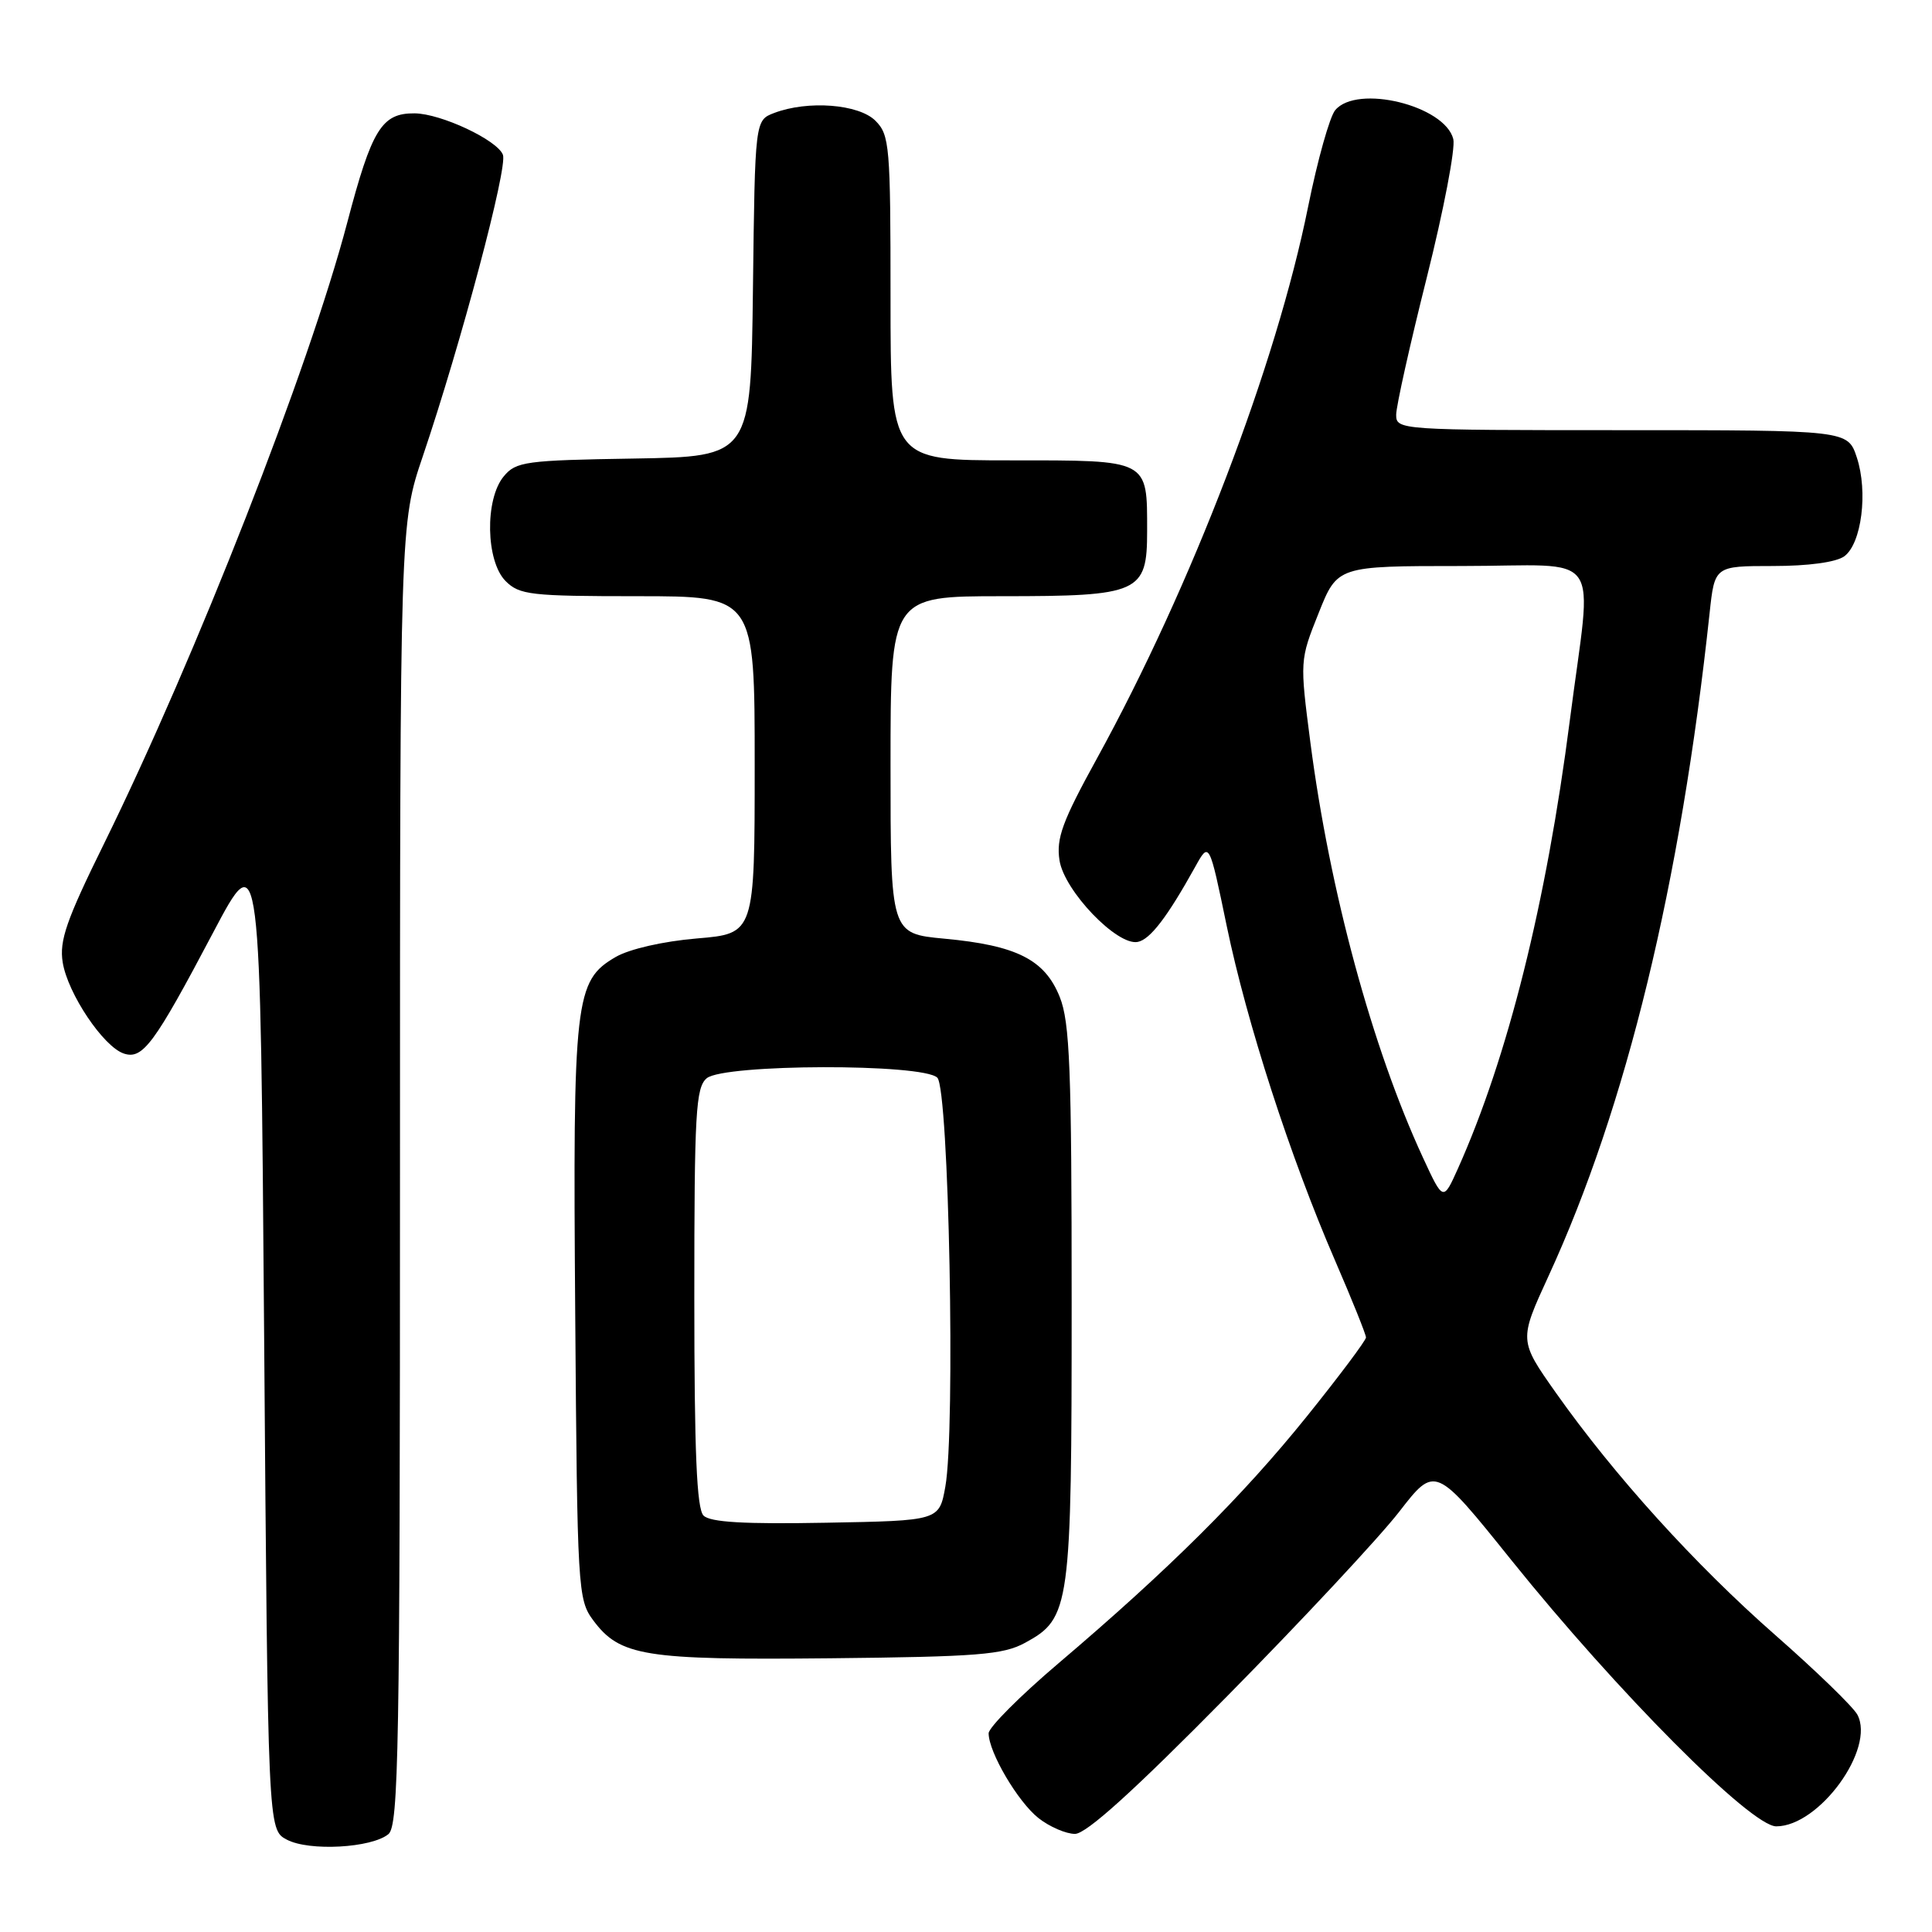 <?xml version="1.0" encoding="UTF-8" standalone="no"?>
<!DOCTYPE svg PUBLIC "-//W3C//DTD SVG 1.1//EN" "http://www.w3.org/Graphics/SVG/1.1/DTD/svg11.dtd" >
<svg xmlns="http://www.w3.org/2000/svg" xmlns:xlink="http://www.w3.org/1999/xlink" version="1.1" viewBox="0 0 256 256">
 <g >
 <path fill="currentColor"
d=" M 51.47 243.03 C 52.82 241.90 53.00 231.79 53.00 155.57 C 53.00 69.38 53.00 69.38 56.03 60.44 C 61.11 45.41 67.29 22.19 66.64 20.51 C 65.89 18.55 58.42 15.05 54.94 15.02 C 50.58 14.98 49.27 17.10 46.01 29.50 C 40.94 48.77 25.96 87.03 13.79 111.78 C 8.79 121.92 7.84 124.65 8.31 127.53 C 8.98 131.66 13.71 138.71 16.41 139.60 C 18.91 140.43 20.43 138.37 28.22 123.61 C 34.50 111.71 34.50 111.71 35.00 177.08 C 35.50 242.44 35.50 242.44 38.00 243.76 C 40.96 245.33 49.24 244.87 51.47 243.03 Z  M 162.61 224.75 C 172.51 214.71 182.76 203.72 185.39 200.33 C 190.17 194.16 190.17 194.16 200.25 206.71 C 214.29 224.18 232.02 242.00 235.36 242.00 C 241.06 242.00 248.52 231.71 246.11 227.20 C 245.55 226.16 240.66 221.42 235.25 216.67 C 224.59 207.31 213.93 195.54 206.17 184.56 C 201.27 177.61 201.27 177.61 205.18 169.10 C 215.51 146.65 222.68 117.12 226.53 81.25 C 227.20 75.00 227.20 75.00 234.91 75.00 C 239.61 75.00 243.30 74.50 244.38 73.71 C 246.67 72.03 247.54 65.18 246.04 60.62 C 244.84 57.00 244.84 57.00 214.92 57.00 C 185.45 57.00 185.00 56.97 185.00 54.96 C 185.00 53.83 186.83 45.64 189.06 36.76 C 191.29 27.88 192.87 19.63 192.57 18.43 C 191.45 13.98 179.80 11.13 176.92 14.60 C 176.19 15.48 174.58 21.21 173.34 27.35 C 169.10 48.40 157.89 77.68 145.35 100.50 C 140.76 108.84 139.94 111.08 140.39 114.00 C 141.01 118.03 148.01 125.34 150.75 124.81 C 152.40 124.49 154.66 121.54 158.37 114.86 C 160.23 111.50 160.23 111.50 162.55 122.71 C 165.22 135.57 170.94 153.25 176.89 167.00 C 179.15 172.22 181.00 176.82 181.00 177.22 C 181.00 177.61 177.46 182.34 173.13 187.72 C 164.64 198.26 154.90 207.95 140.25 220.40 C 135.16 224.72 131.00 228.90 131.00 229.67 C 131.00 232.17 134.87 238.75 137.61 240.91 C 139.07 242.06 141.25 243.00 142.44 243.00 C 143.94 243.00 150.24 237.30 162.61 224.75 Z  M 135.83 217.68 C 141.82 214.42 142.00 213.07 142.00 172.55 C 142.00 141.63 141.76 135.44 140.42 132.10 C 138.44 127.15 134.71 125.27 125.14 124.38 C 118.00 123.71 118.00 123.71 118.00 101.36 C 118.00 79.00 118.00 79.00 132.78 79.00 C 151.01 79.00 152.00 78.55 152.00 70.38 C 152.00 60.82 152.34 61.00 133.96 61.00 C 118.00 61.00 118.00 61.00 118.00 39.50 C 118.00 19.33 117.88 17.88 116.00 16.00 C 113.79 13.79 107.05 13.27 102.58 14.97 C 100.04 15.94 100.04 15.94 99.77 38.22 C 99.50 60.50 99.50 60.50 84.00 60.76 C 69.63 60.99 68.37 61.16 66.75 63.12 C 64.22 66.16 64.37 74.37 67.00 77.00 C 68.83 78.83 70.33 79.00 84.50 79.00 C 100.00 79.00 100.00 79.00 100.00 101.35 C 100.00 123.71 100.00 123.71 92.34 124.35 C 87.85 124.73 83.41 125.75 81.59 126.80 C 76.16 129.96 75.90 132.27 76.22 174.11 C 76.49 210.62 76.57 211.95 78.59 214.68 C 82.14 219.46 85.35 219.98 110.00 219.73 C 129.58 219.53 132.93 219.26 135.83 217.68 Z  M 188.53 153.35 C 181.82 138.83 176.19 118.07 173.63 98.36 C 172.23 87.55 172.23 87.47 174.72 81.25 C 177.21 75.00 177.21 75.00 193.61 75.00 C 212.86 75.00 210.98 72.32 208.01 95.45 C 204.90 119.64 199.80 140.07 193.18 154.85 C 191.23 159.19 191.23 159.19 188.53 153.35 Z  M 93.22 200.82 C 92.32 199.92 92.00 192.43 92.00 171.92 C 92.00 147.40 92.19 144.09 93.65 142.87 C 95.95 140.97 122.30 140.90 124.20 142.80 C 125.74 144.33 126.62 189.51 125.26 197.00 C 124.45 201.50 124.45 201.50 109.45 201.77 C 98.63 201.97 94.11 201.71 93.22 200.82 Z "/>
</g>
</svg>